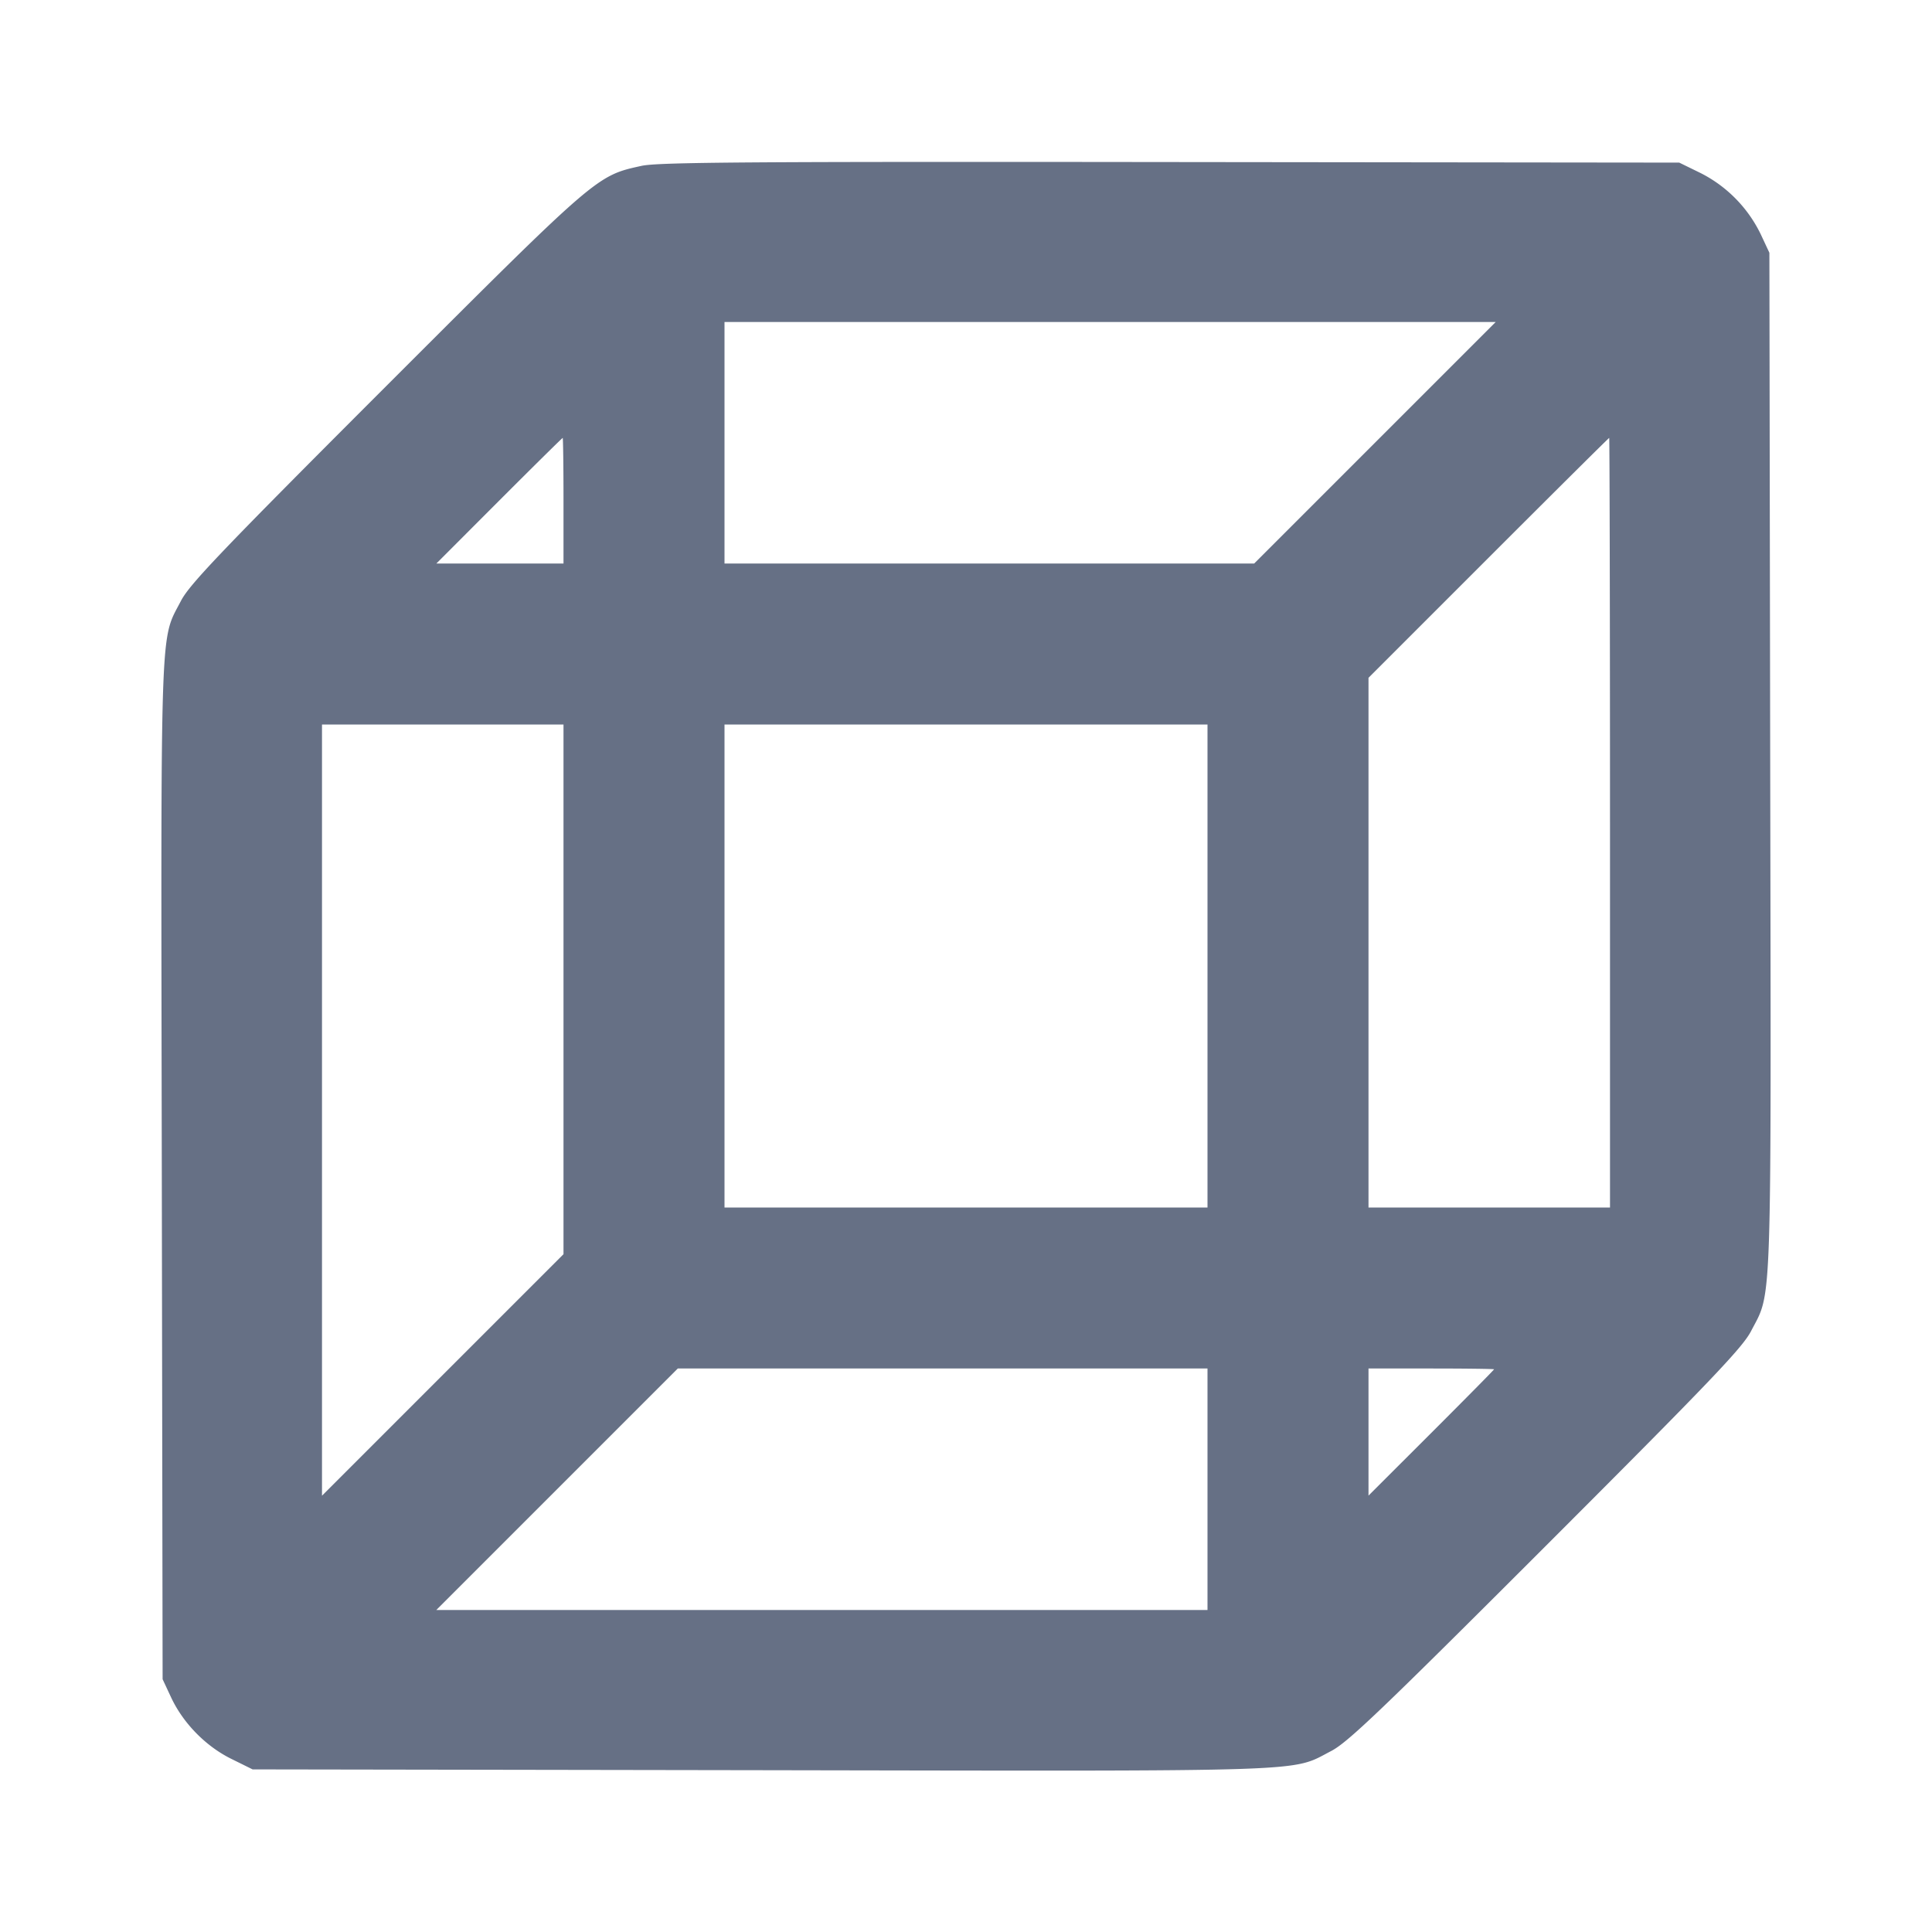 <svg width="24" height="24" fill="none" xmlns="http://www.w3.org/2000/svg"><path d="M7.971 2.06c-.562.123-.545.109-3.174 2.737-2.049 2.049-2.442 2.461-2.549 2.667-.263.508-.25.122-.238 7.084l.01 6.312.107.229c.15.319.431.605.748.761l.263.13 6.313.01c6.963.012 6.577.025 7.085-.238.206-.107.618-.5 2.667-2.549s2.442-2.461 2.549-2.667c.263-.508.25-.122.238-7.084l-.01-6.312-.107-.229a1.665 1.665 0 0 0-.749-.762l-.264-.129-6.32-.007c-5.206-.006-6.364.002-6.569.047M17.08 5.5 15.58 7H9V4h9.58l-1.5 1.5M7 6.22V7H5.421l.779-.78c.429-.429.784-.78.79-.78.005 0 .01.351.01.78m13 4V15h-3V8.42l1.49-1.49c.819-.819 1.494-1.49 1.5-1.49.005 0 .01 2.151.01 4.78M7 12.29v3.29l-1.5 1.5-1.5 1.5V9h3v3.29m8-.29v3H9V9h6v3m0 6.5V20H5.42l1.5-1.5 1.5-1.5H15v1.5m3.56-1.49c0 .006-.351.361-.78.79l-.78.779V17h.78c.429 0 .78.005.78.01" fill="#667085" fill-rule="evenodd"/></svg>